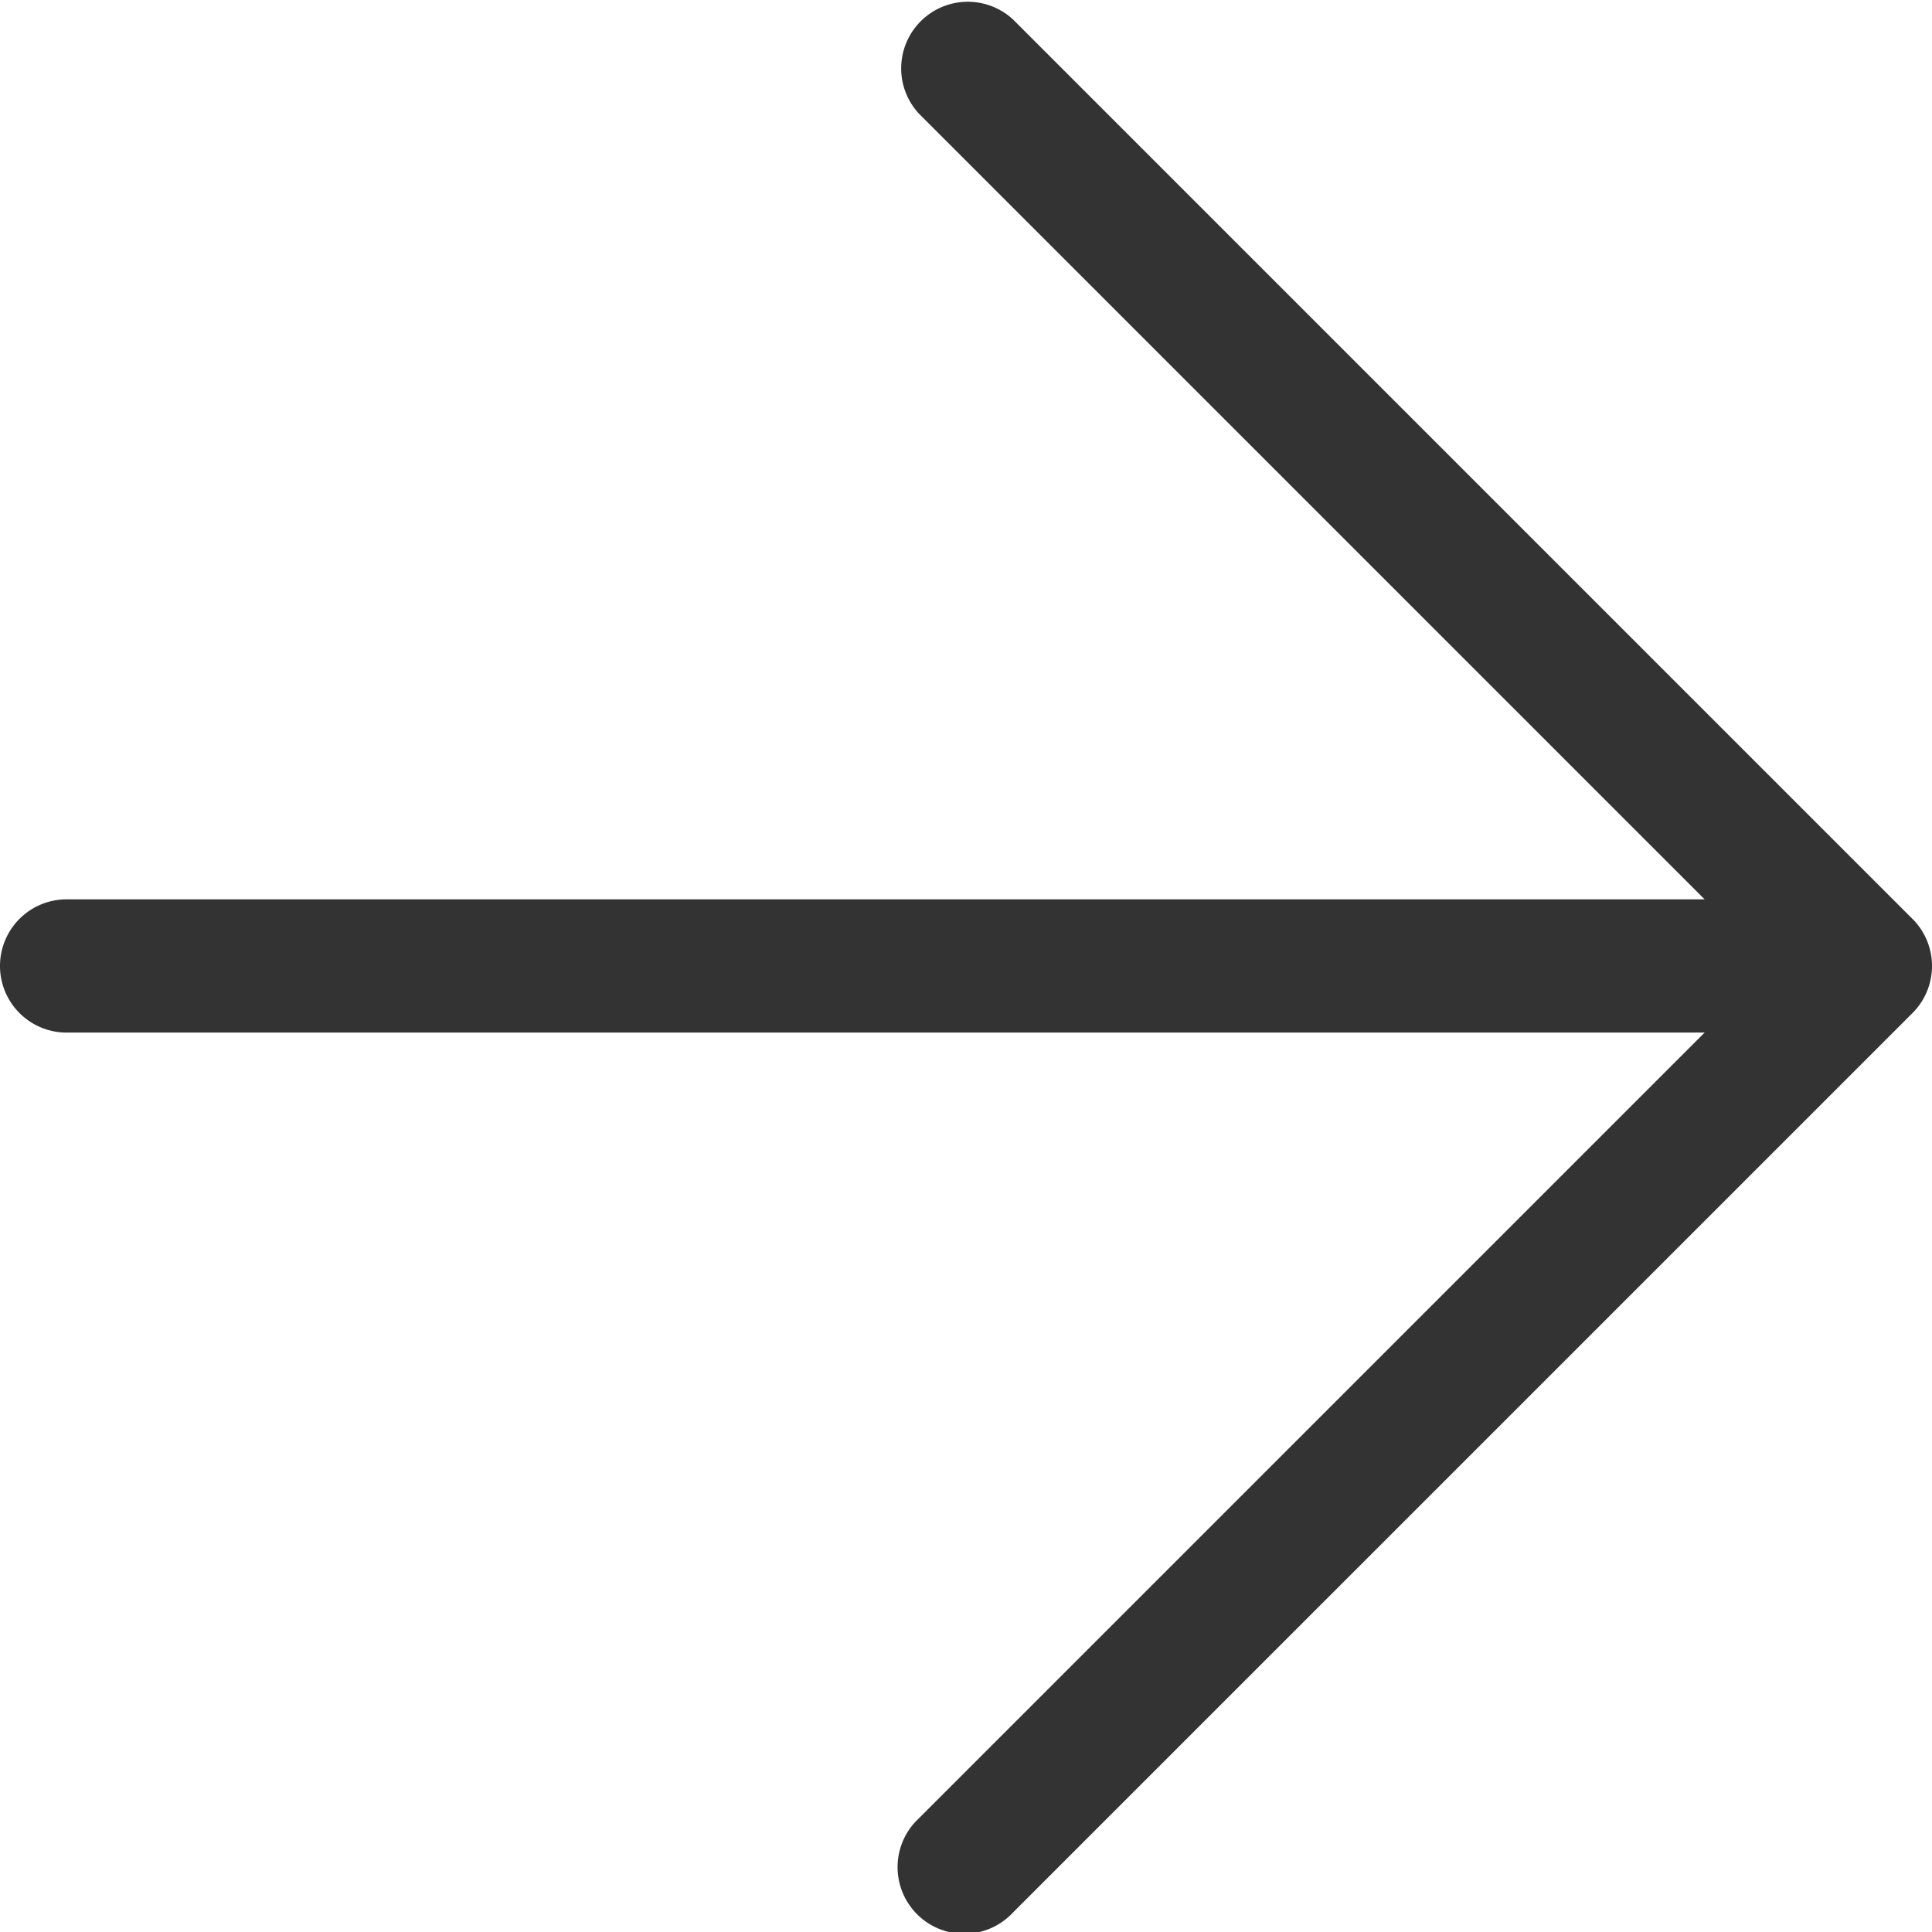 <svg xmlns="http://www.w3.org/2000/svg" width="27.725" height="27.725" viewBox="0 0 27.725 27.725">
  <path id="Path_1924" data-name="Path 1924" d="M940.583,1182.764l-12.907-12.907a.956.956,0,0,0-1.351,1.351l11.275,11.275H914.094a.956.956,0,0,0,0,1.912H937.6l-11.275,11.275a.956.956,0,1,0,1.351,1.351l12.907-12.906a.956.956,0,0,0,0-1.352Z" transform="translate(-913.138 -1169.577)" fill="#333"/>
</svg>

